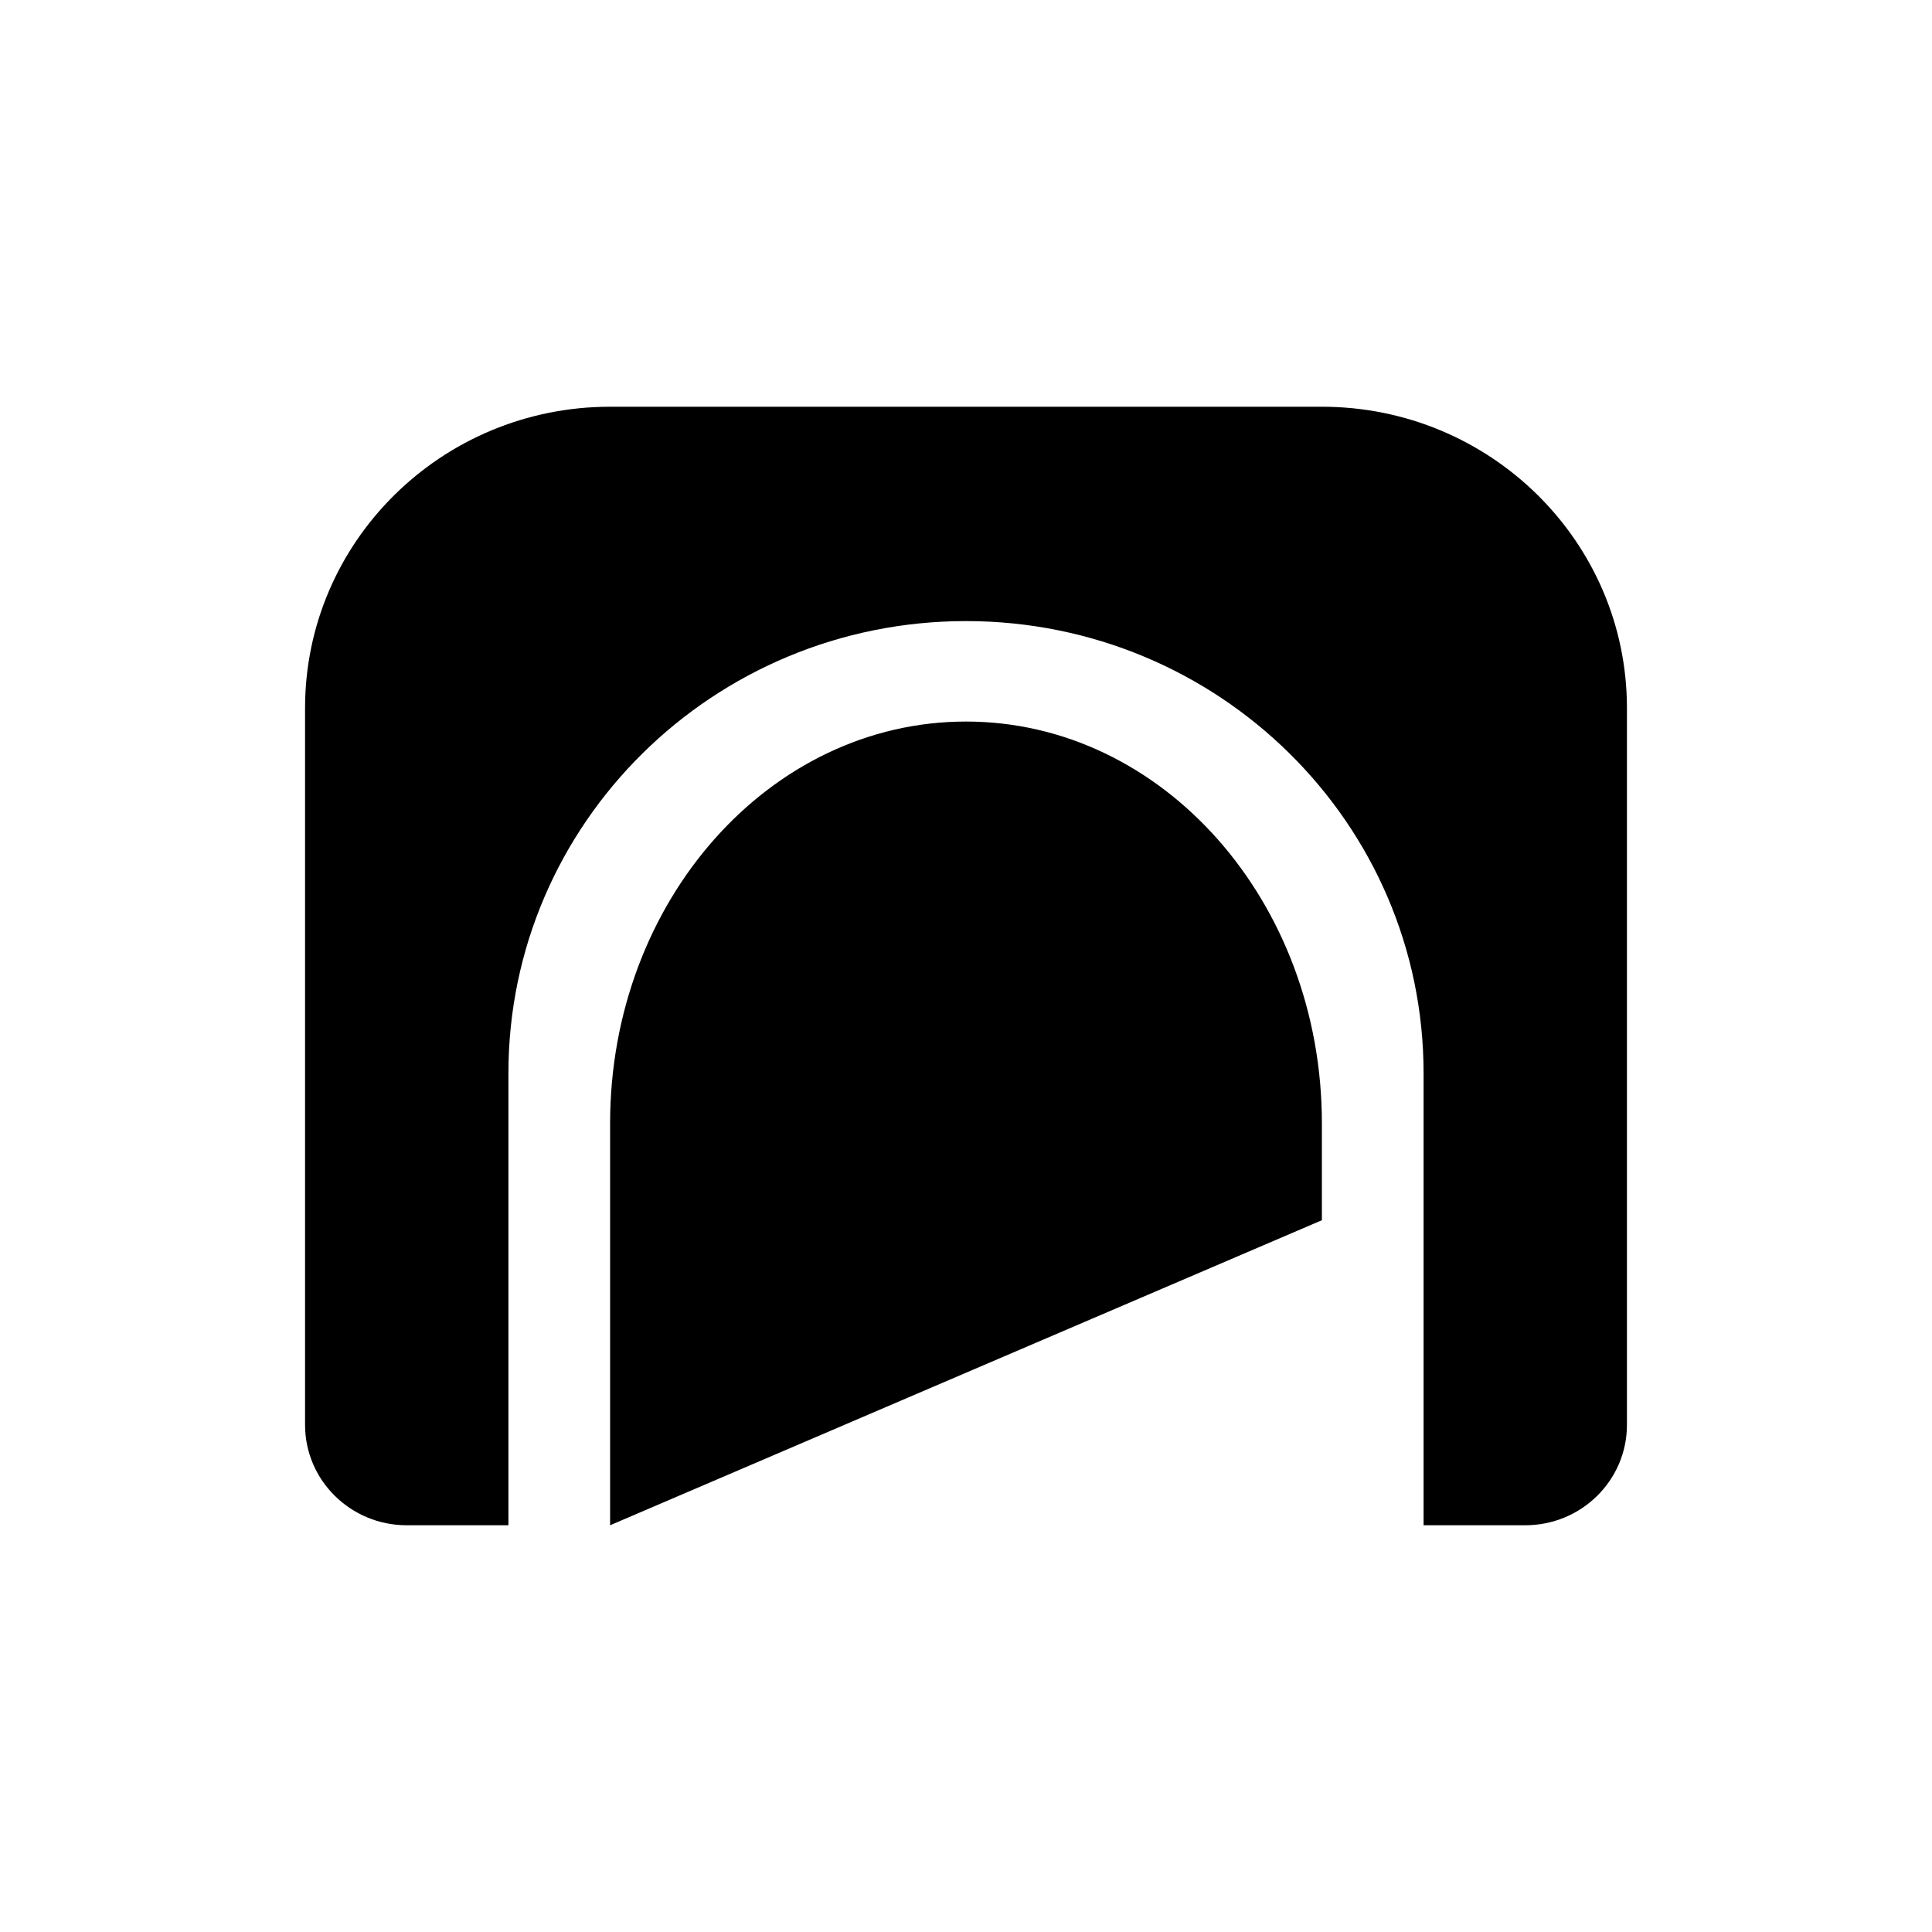<svg xmlns="http://www.w3.org/2000/svg" viewBox="0 0 19 19" height="19" width="19"><title>tunnel.svg</title><rect fill="none" x="0" y="0" width="19" height="19"></rect><path fill="#000" transform="translate(2 2)" d="M4 2C2.343 2 1 3.327 1 4.964V12.012C1 12.558 1.448 13 2 13H3V8.554C3 6.098 5.015 4.108 7.5 4.108C9.985 4.108 12 6.098 12 8.554V13H13C13.552 13 14 12.558 14 12.012V4.964C14 3.327 12.657 2 11 2H4ZM11 10V9.048C11 6.865 9.433 5.096 7.5 5.096C5.567 5.096 4 6.865 4 9.048V13L11 10Z"></path></svg>